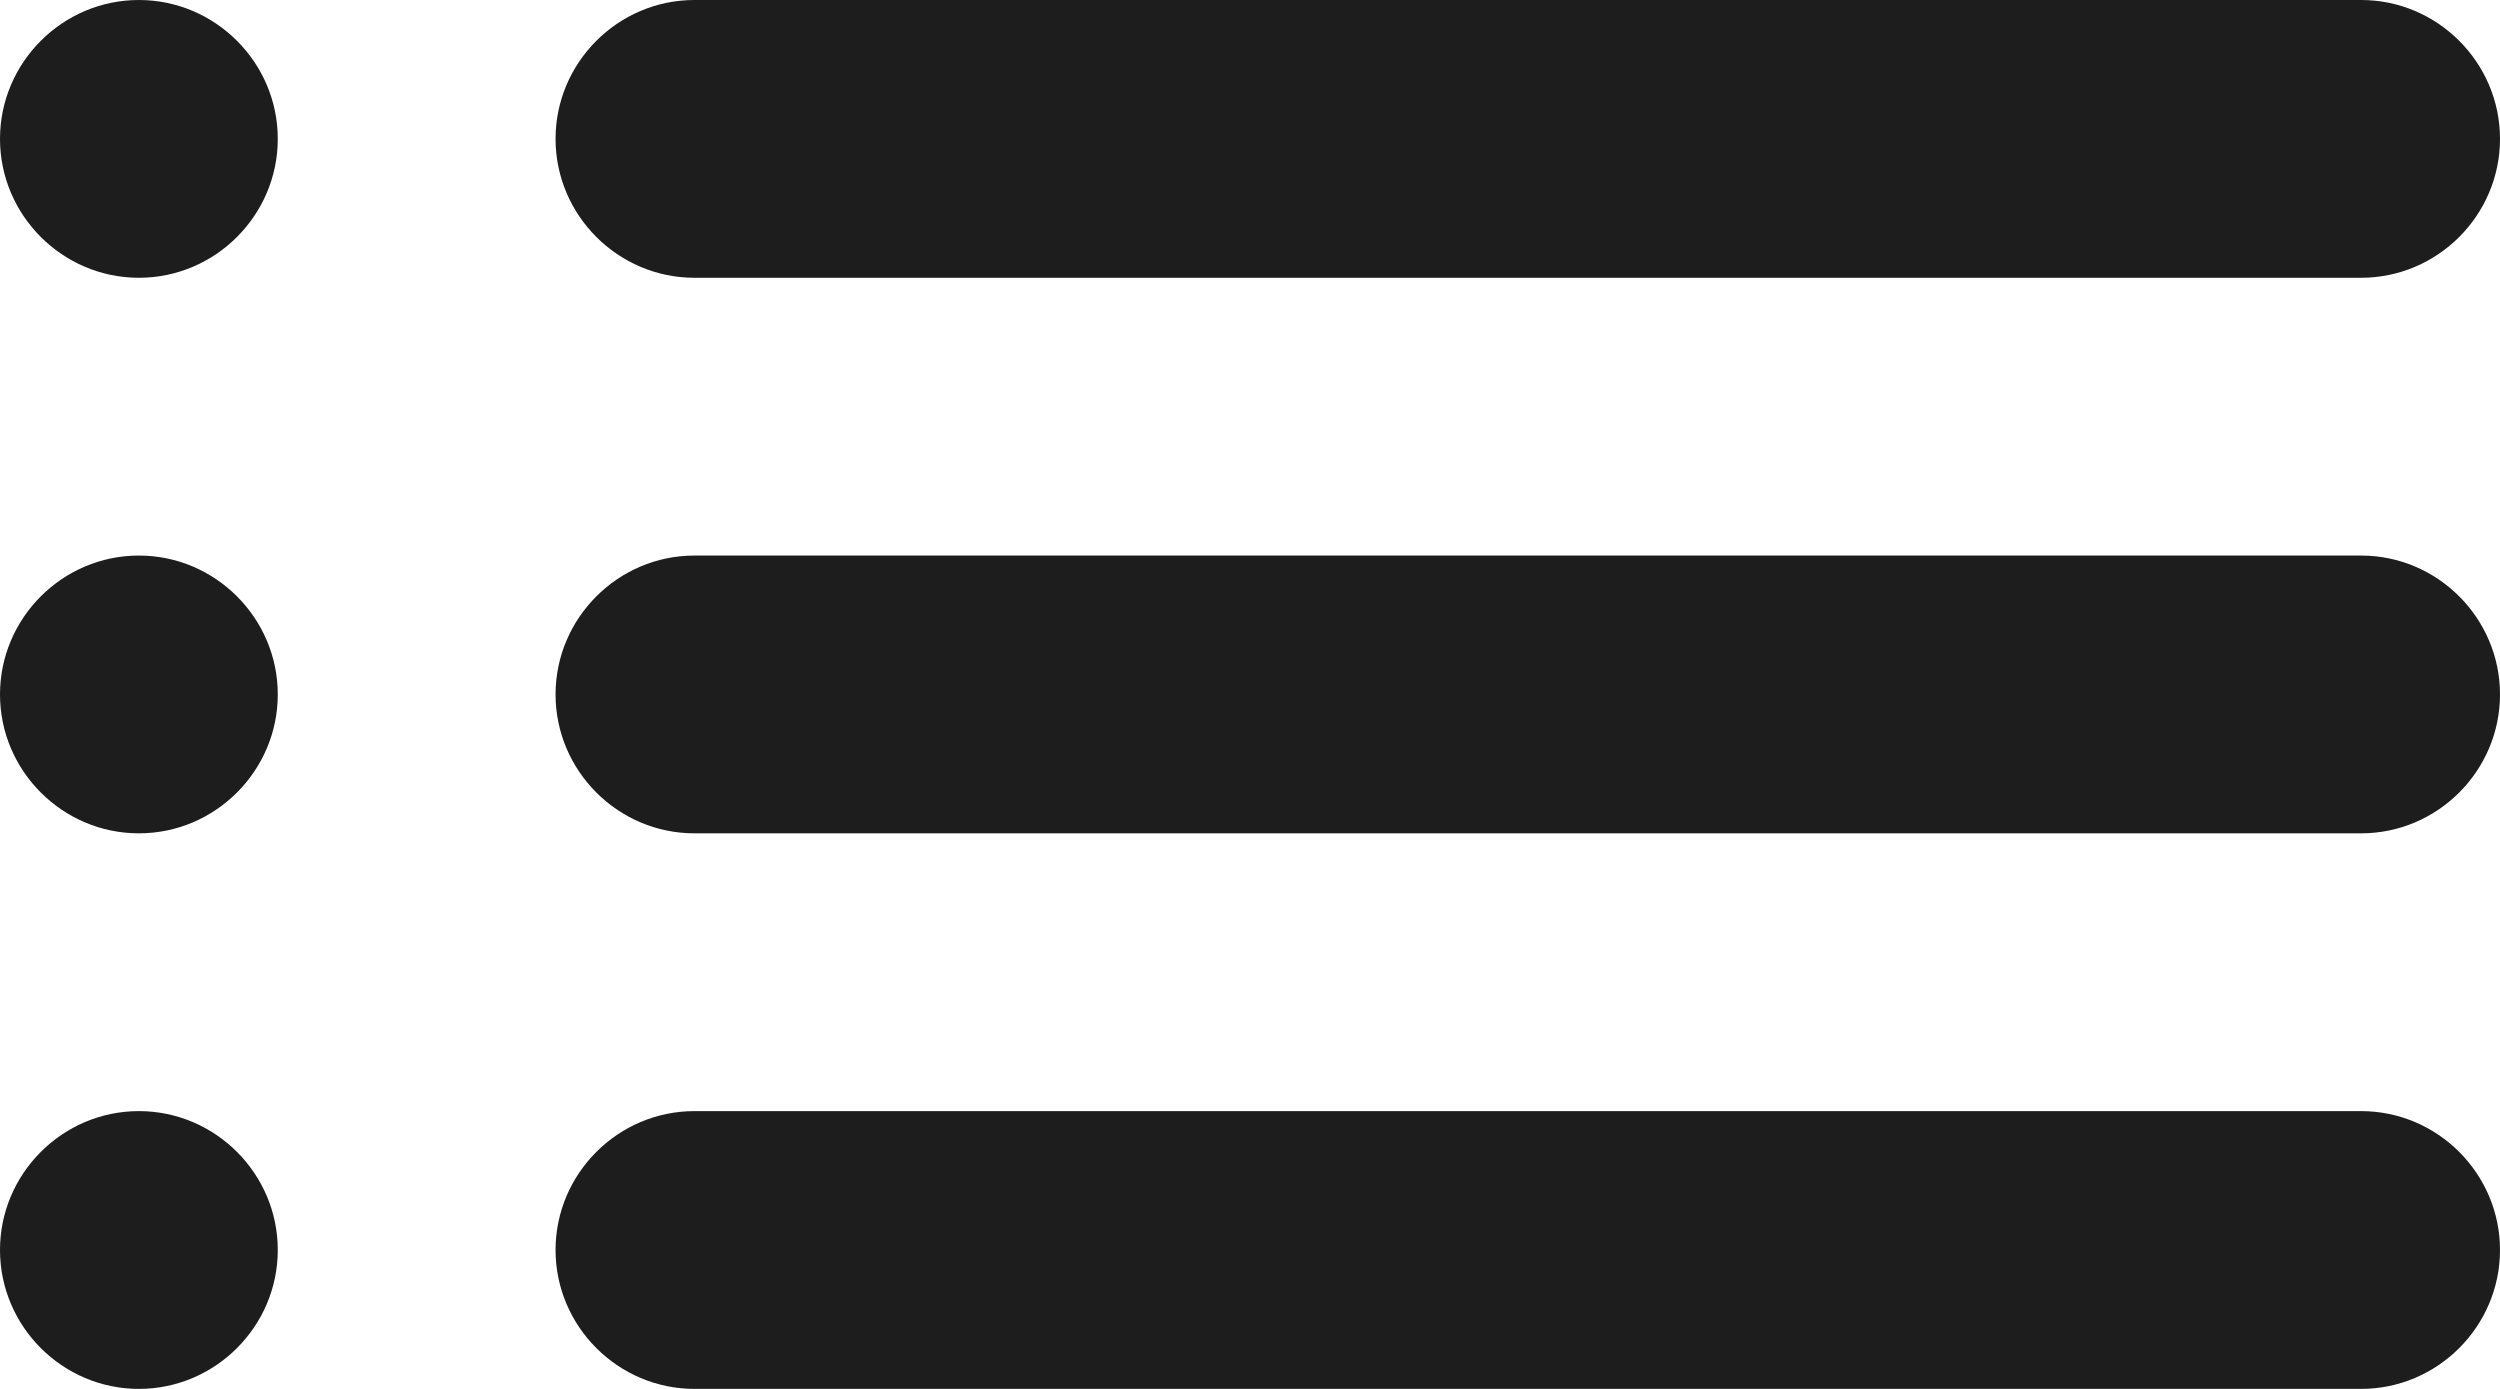 <?xml version="1.0" encoding="UTF-8"?>
<svg width="18px" height="10px" viewBox="0 0 18 10" version="1.1" xmlns="http://www.w3.org/2000/svg" xmlns:xlink="http://www.w3.org/1999/xlink">
    <!-- Generator: Sketch 52.5 (67469) - http://www.bohemiancoding.com/sketch -->
    <title>list</title>
    <desc>Created with Sketch.</desc>
    <g id="Icons" stroke="none" stroke-width="1" fill="none" fill-rule="evenodd">
        <g id="Rounded" transform="translate(-511, -337)">
            <g id="Action" transform="translate(100, 100)">
                <g id="-Round-/-Action-/-list" transform="translate(408, 230)">
                    <g>
                        <g transform="translate(0, 0)">
                            <polygon id="Path" opacity="0.87" points="0 0 24 0 24 24 0 24"></polygon>
                            <path d="M4,13 C4.55,13 5,12.55 5,12 C5,11.45 4.55,11 4,11 C3.45,11 3,11.45 3,12 C3,12.55 3.45,13 4,13 Z M4,17 C4.55,17 5,16.55 5,16 C5,15.45 4.55,15 4,15 C3.45,15 3,15.45 3,16 C3,16.55 3.45,17 4,17 Z M4,9 C4.55,9 5,8.55 5,8 C5,7.45 4.55,7 4,7 C3.45,7 3,7.45 3,8 C3,8.55 3.45,9 4,9 Z M8,13 L20,13 C20.55,13 21,12.55 21,12 C21,11.45 20.55,11 20,11 L8,11 C7.45,11 7,11.45 7,12 C7,12.55 7.45,13 8,13 Z M8,17 L20,17 C20.55,17 21,16.55 21,16 C21,15.45 20.55,15 20,15 L8,15 C7.45,15 7,15.45 7,16 C7,16.55 7.45,17 8,17 Z M7,8 C7,8.55 7.45,9 8,9 L20,9 C20.55,9 21,8.55 21,8 C21,7.45 20.55,7 20,7 L8,7 C7.45,7 7,7.45 7,8 Z" id="🔹Icon-Color" fill="#1D1D1D"></path>
                        </g>
                    </g>
                </g>
            </g>
        </g>
    </g>
</svg>